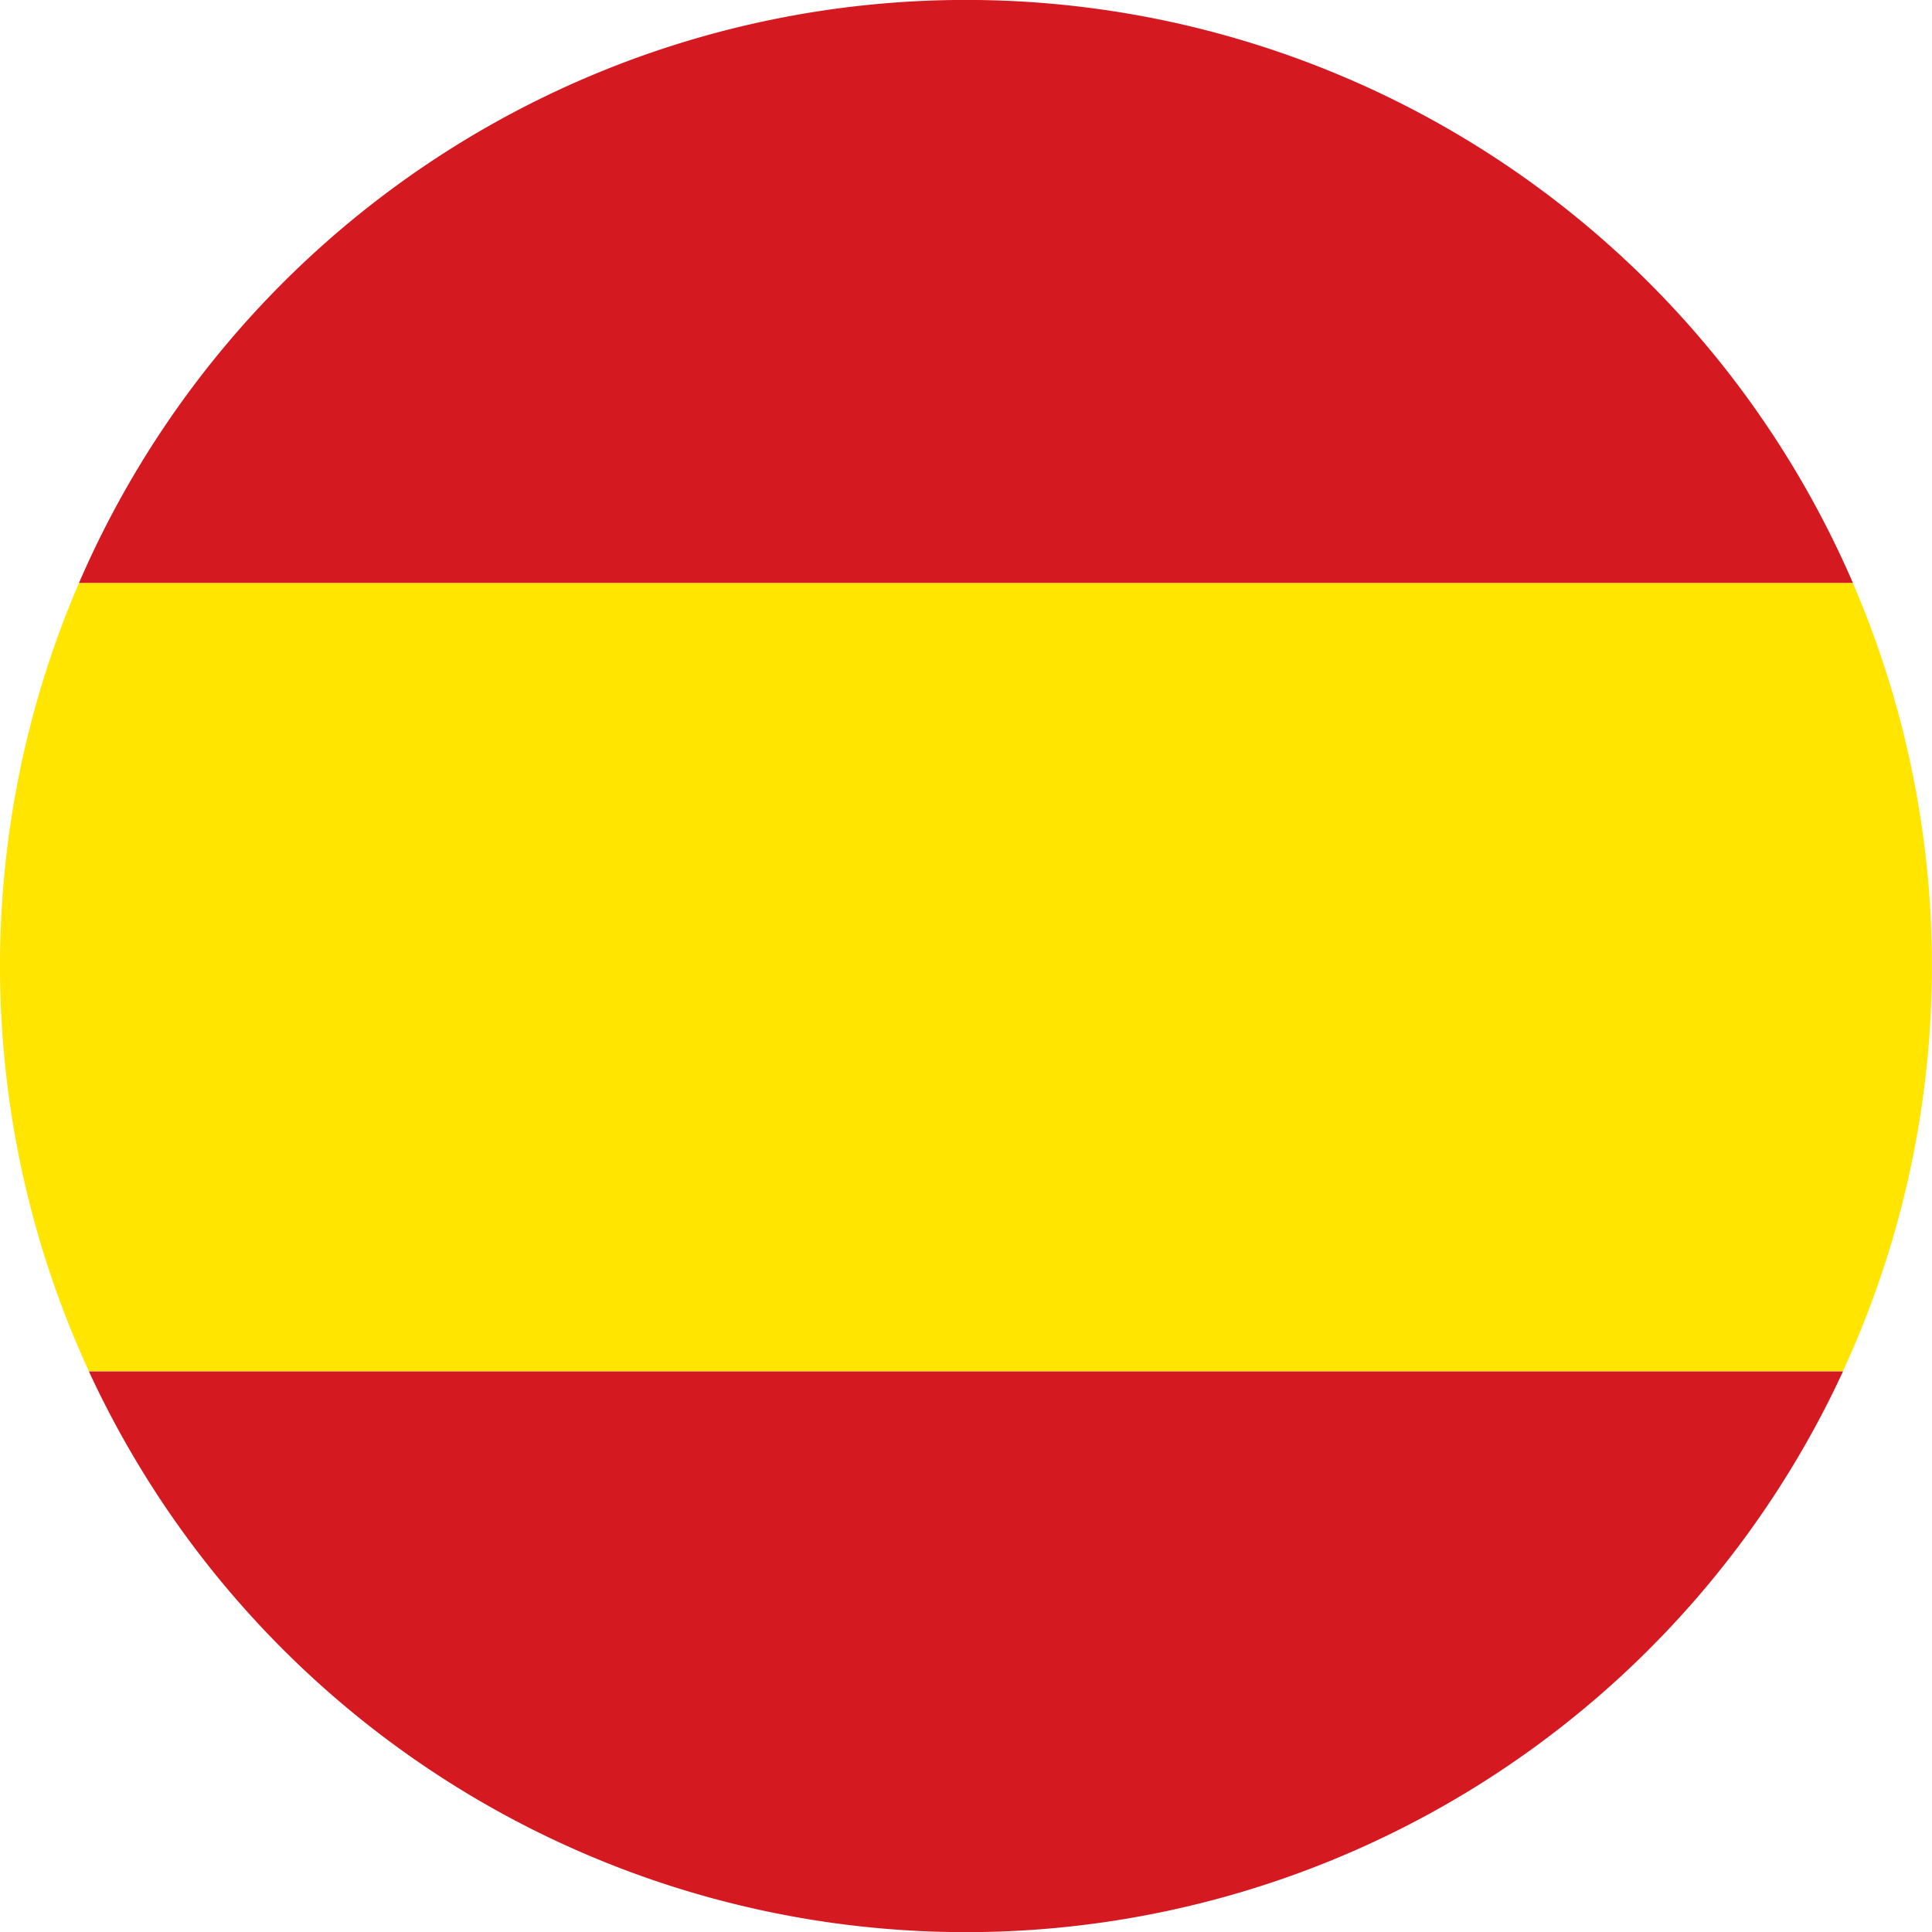 <svg xmlns="http://www.w3.org/2000/svg" viewBox="0 0 212.72 212.72"><defs><style>.cls-1{fill:#ffe500;}.cls-2{fill:#d51920;}</style></defs><g id="Capa_2" data-name="Capa 2"><g id="Capa_4" data-name="Capa 4"><path class="cls-1" d="M204,64.18a106.48,106.48,0,0,1-1.09,86.8H9.79A106.59,106.59,0,0,1,8.7,64.18Z"/><path class="cls-2" d="M204,64.18H8.7a106.38,106.38,0,0,1,195.31,0Z"/><path class="cls-2" d="M9.79,151H202.92A106.39,106.39,0,0,1,9.79,151Z"/></g></g></svg>